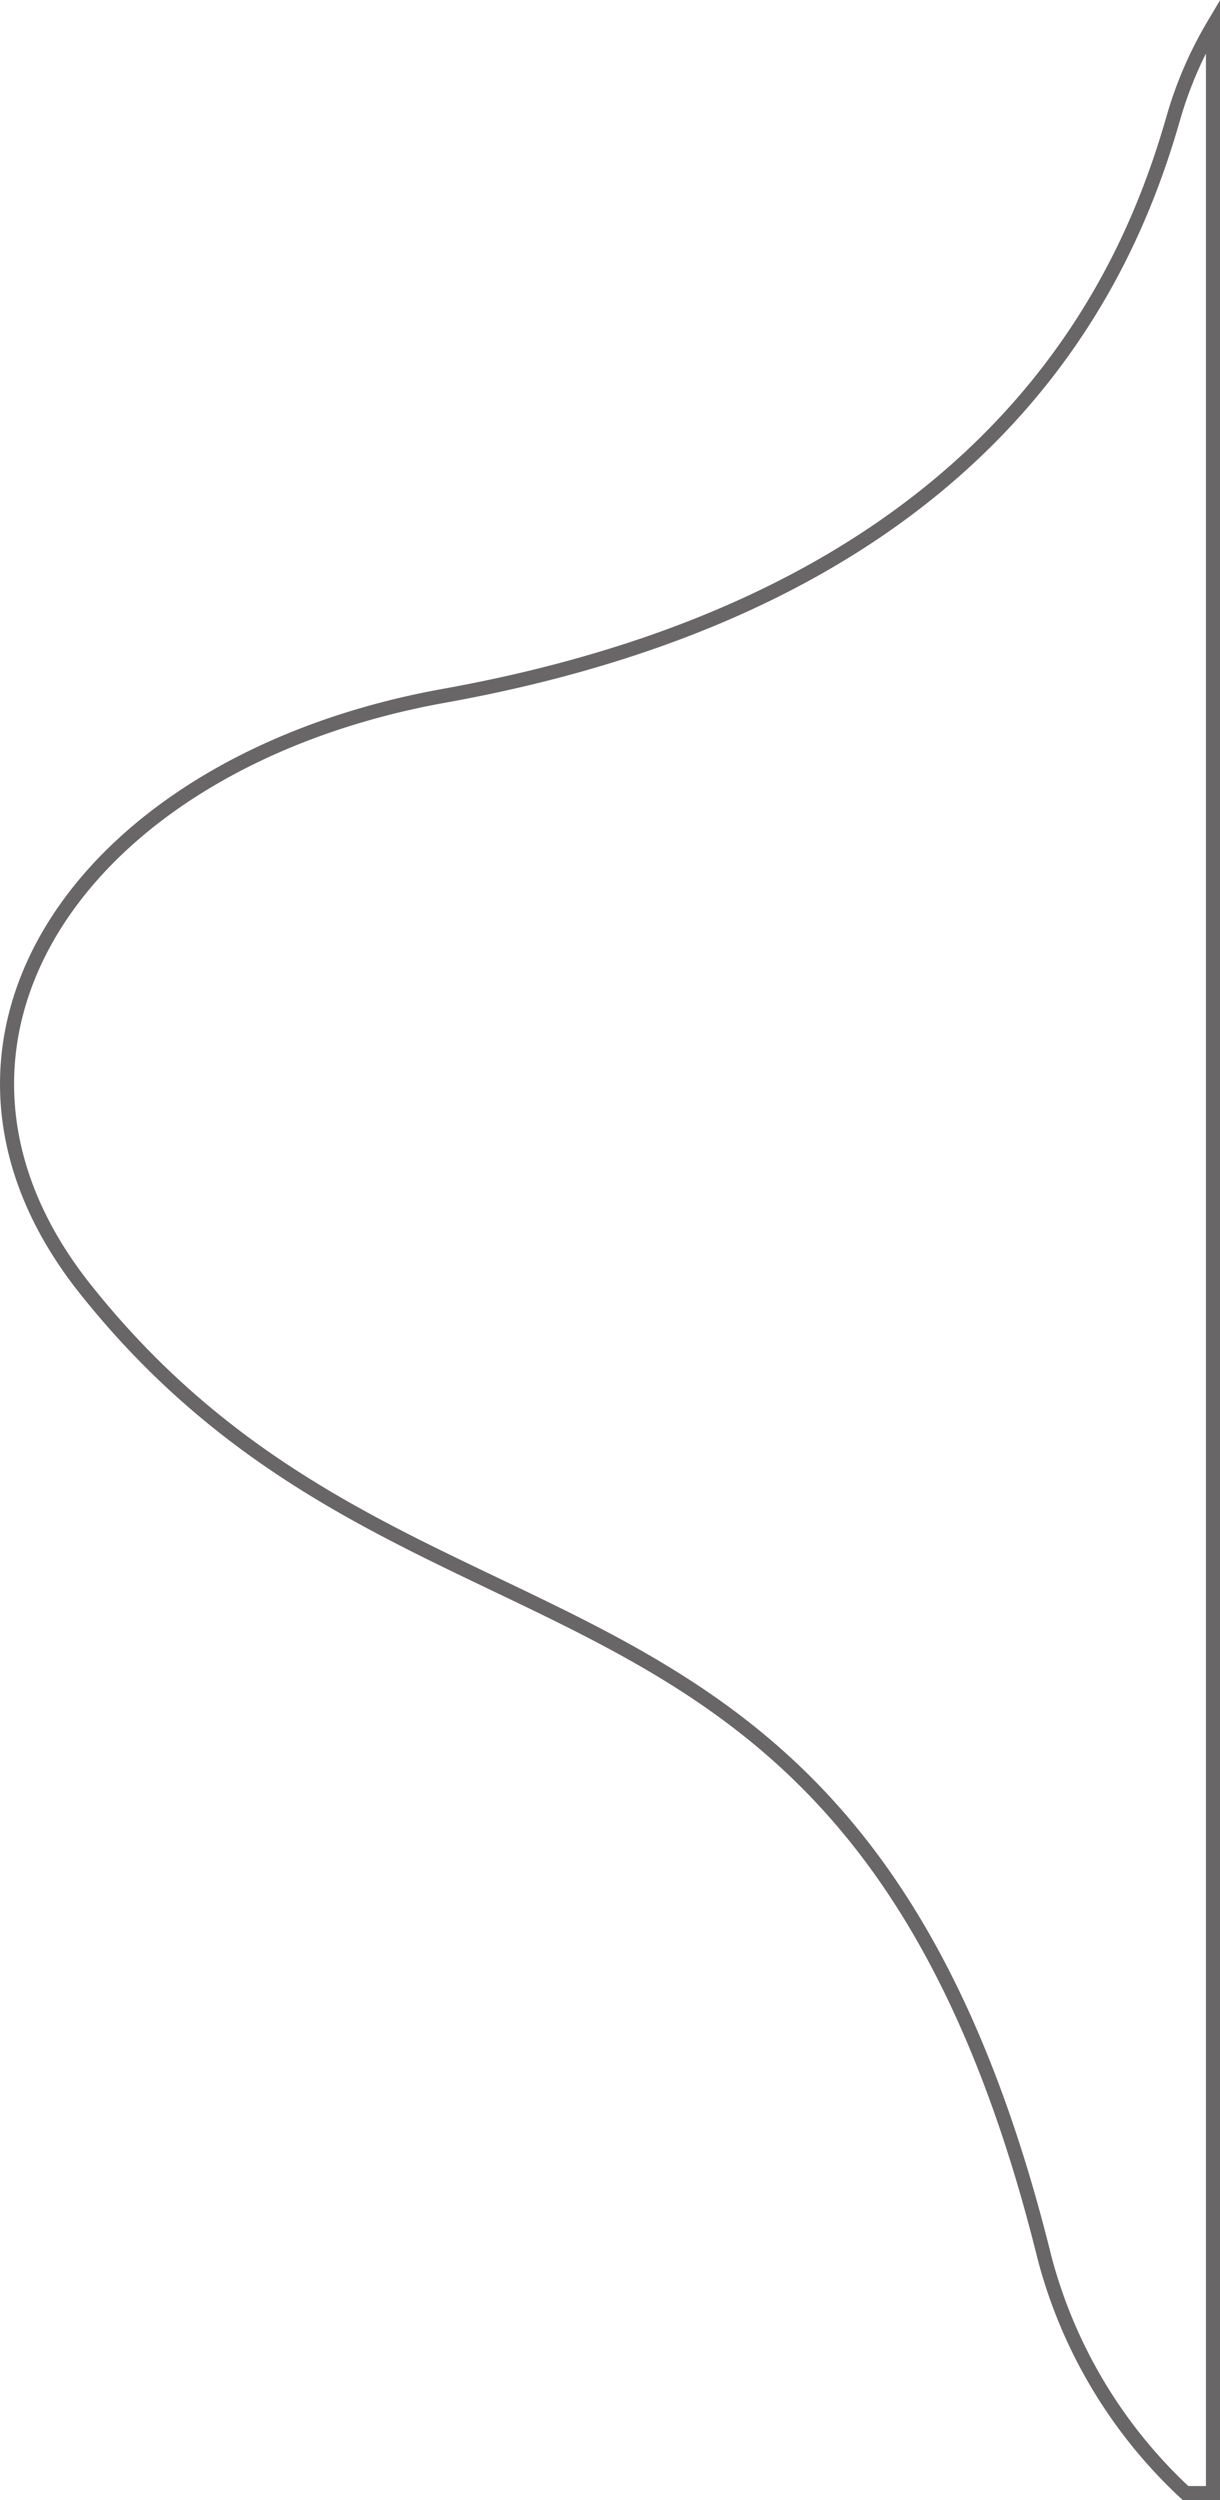 <svg xmlns="http://www.w3.org/2000/svg" width="173.504" height="355.351" viewBox="0 0 173.504 355.351">
  <path id="Intersection_1" data-name="Intersection 1" d="M312.6,181.518A69.833,69.833,0,0,1,292.555,148.1C265.964,40.555,203.242,69.725,156.082,10.328c-27.772-34.963-.61-74.959,51.068-84.266,78.92-14.2,97.466-60.239,103.775-82.327a56.026,56.026,0,0,1,5.576-12.879V181.518Z" transform="translate(-143.997 172.833)" fill="none" stroke="rgba(40,38,38,0.7)" stroke-width="2"/>
</svg>
